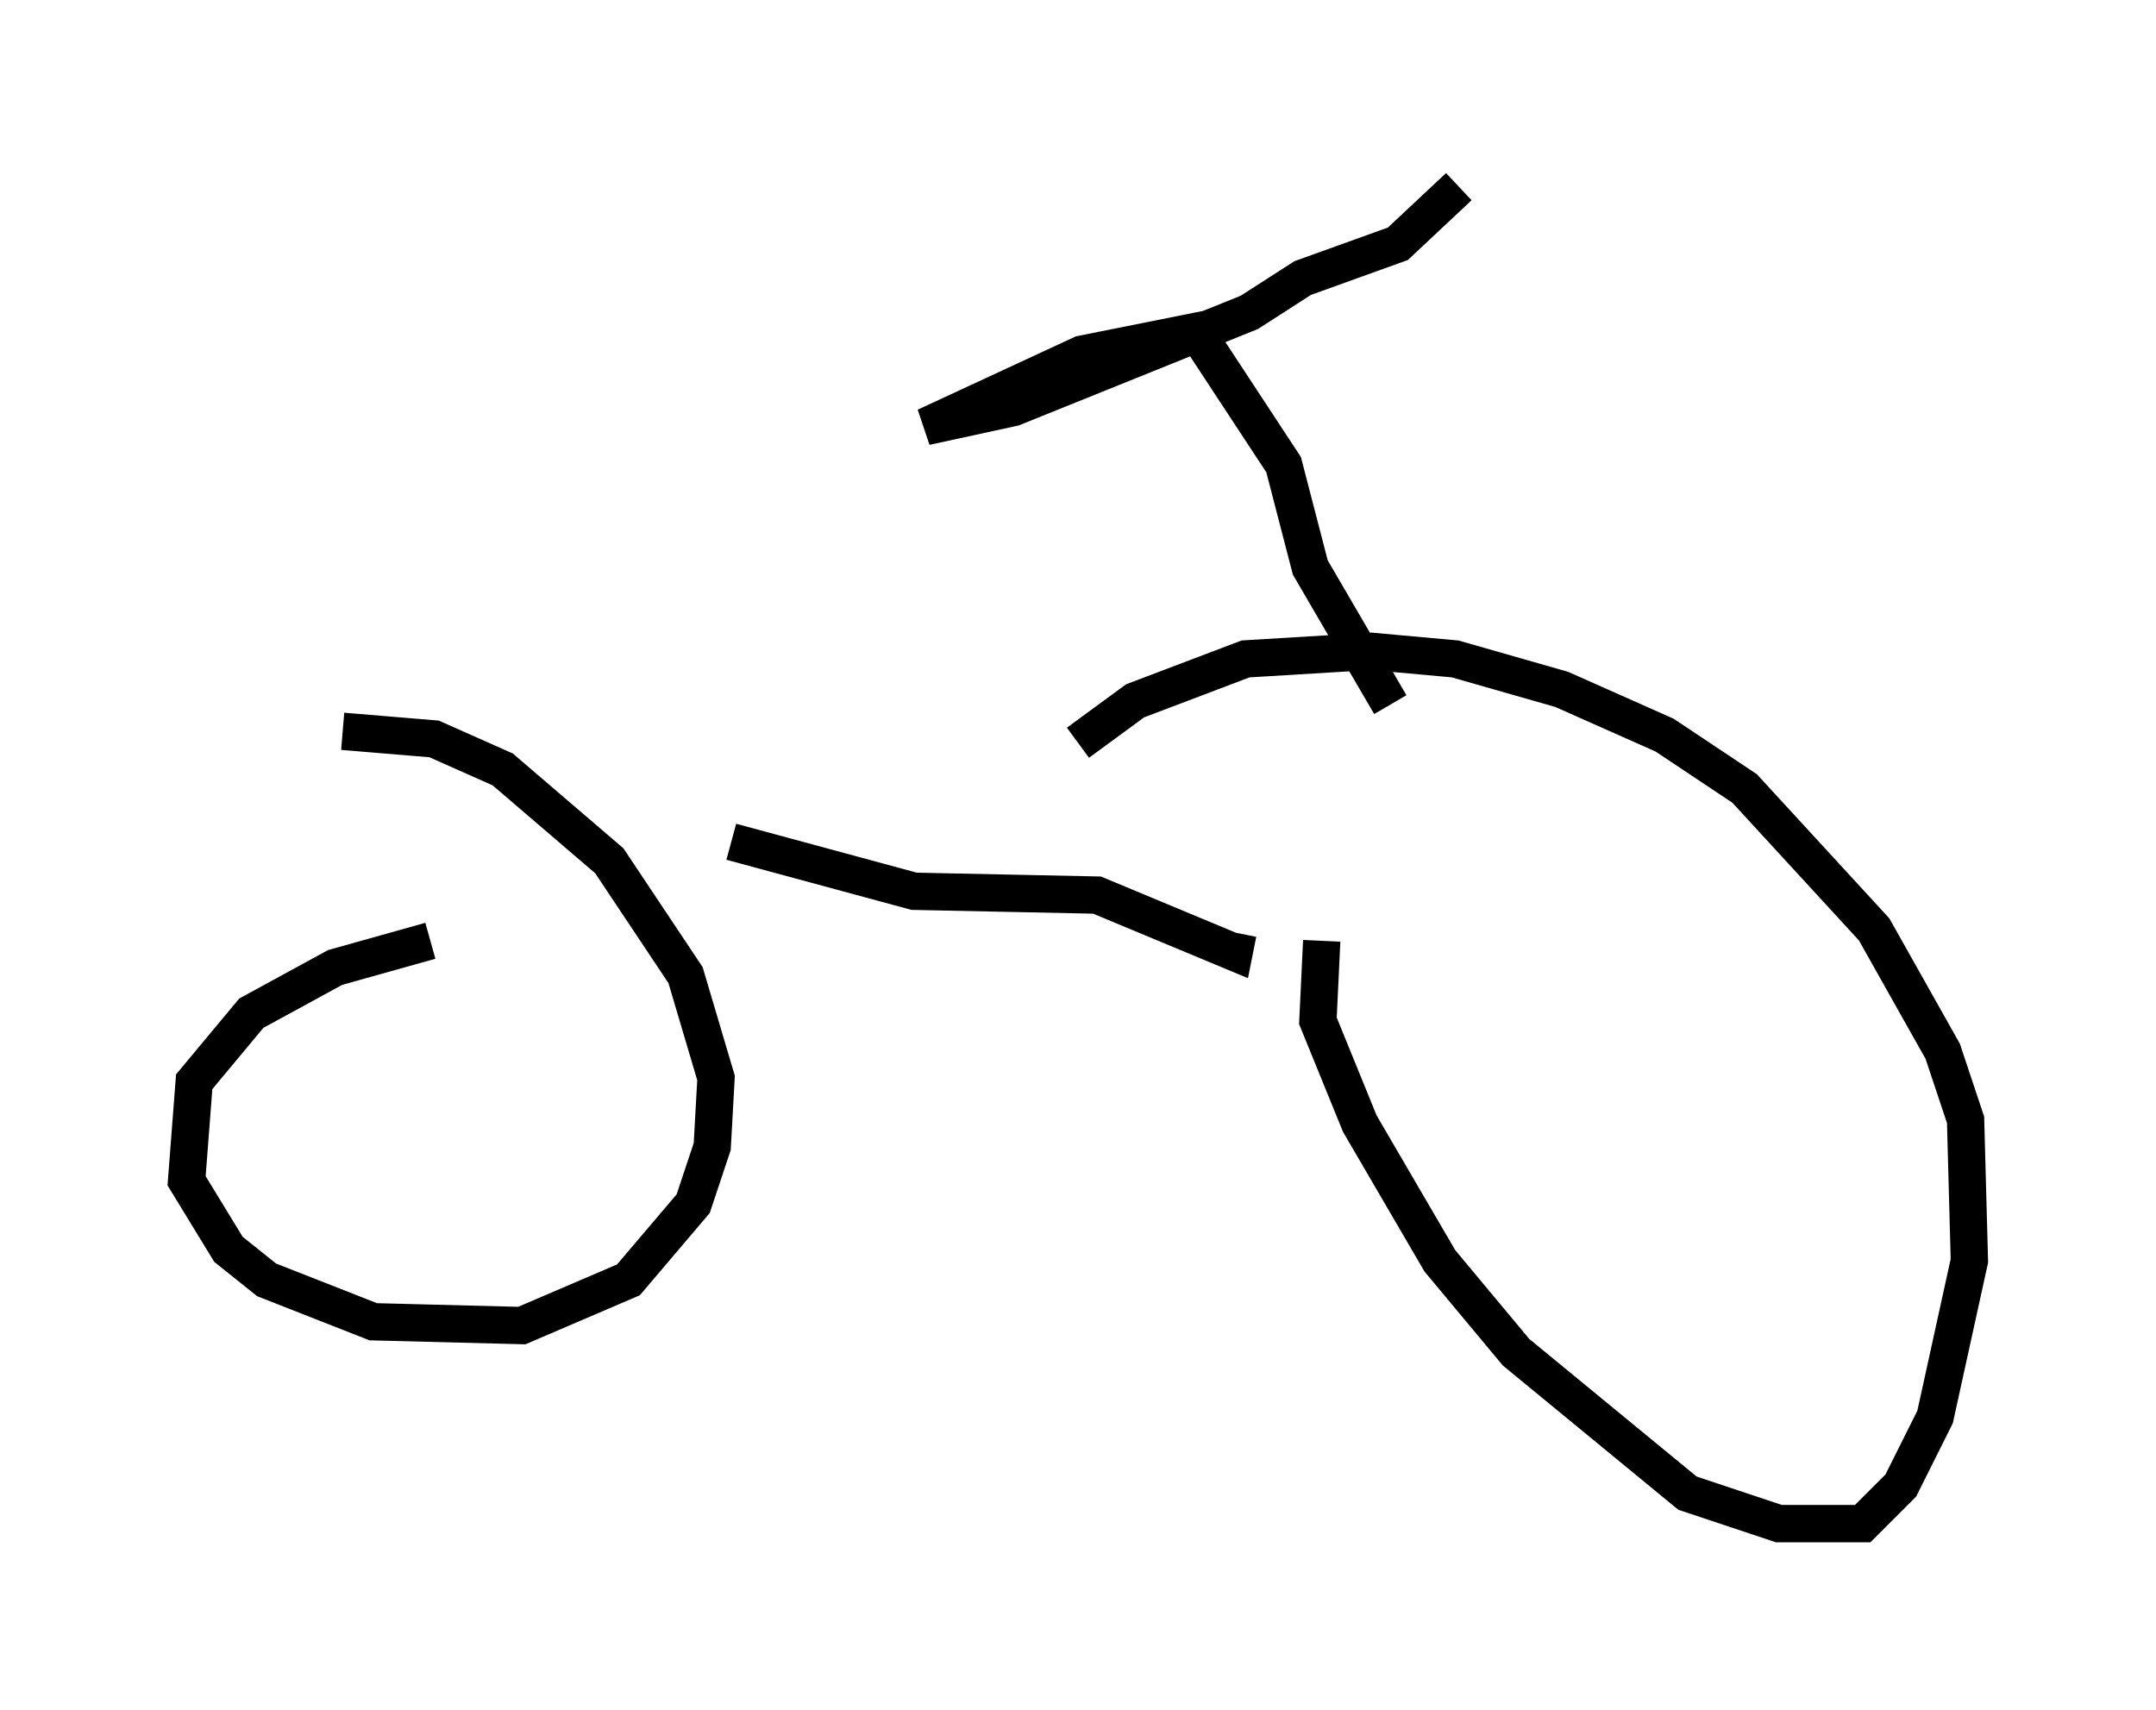 <?xml version="1.0" encoding="utf-8" ?>
<svg baseProfile="full" height="45.832" version="1.1" width="57.776" xmlns="http://www.w3.org/2000/svg" xmlns:ev="http://www.w3.org/2001/xml-events" xmlns:xlink="http://www.w3.org/1999/xlink"><defs /><rect fill="white" height="45.832" width="57.776" x="0" y="0" /><path d="M16.433, 25.111 m-4.9, 0.102 l-2.552, 0.715 -2.246, 1.225 l-1.531, 1.838 -0.204, 2.654 l1.123, 1.838 1.021, 0.817 l2.858, 1.123 3.981, 0.102 l2.858, -1.225 1.735, -2.042 l0.51, -1.531 0.102, -1.838 l-0.817, -2.756 -2.042, -3.063 l-2.858, -2.45 -1.838, -0.817 l-2.45, -0.204 m26.236, 5.615 l-0.102, 2.144 1.123, 2.756 l2.144, 3.675 2.042, 2.45 l4.594, 3.777 2.45, 0.817 l2.246, 0.0 1.021, -1.021 l0.919, -1.838 0.919, -4.185 l-0.102, -3.777 -0.613, -1.838 l-1.838, -3.267 -3.471, -3.777 l-2.144, -1.429 -2.756, -1.225 l-2.858, -0.817 -2.246, -0.204 l-3.369, 0.204 -2.96, 1.123 l-1.531, 1.123 m-9.29, 2.654 l4.9, 1.327 4.9, 0.102 l3.675, 1.531 0.102, -0.51 m4.083, -6.125 l-2.144, -3.675 -0.715, -2.756 l-2.348, -3.573 -3.063, 0.613 l-4.185, 1.94 2.348, -0.51 l6.329, -2.552 1.429, -0.919 l2.552, -0.919 1.633, -1.531 " fill="none" stroke="black" stroke-width="1" /></svg>